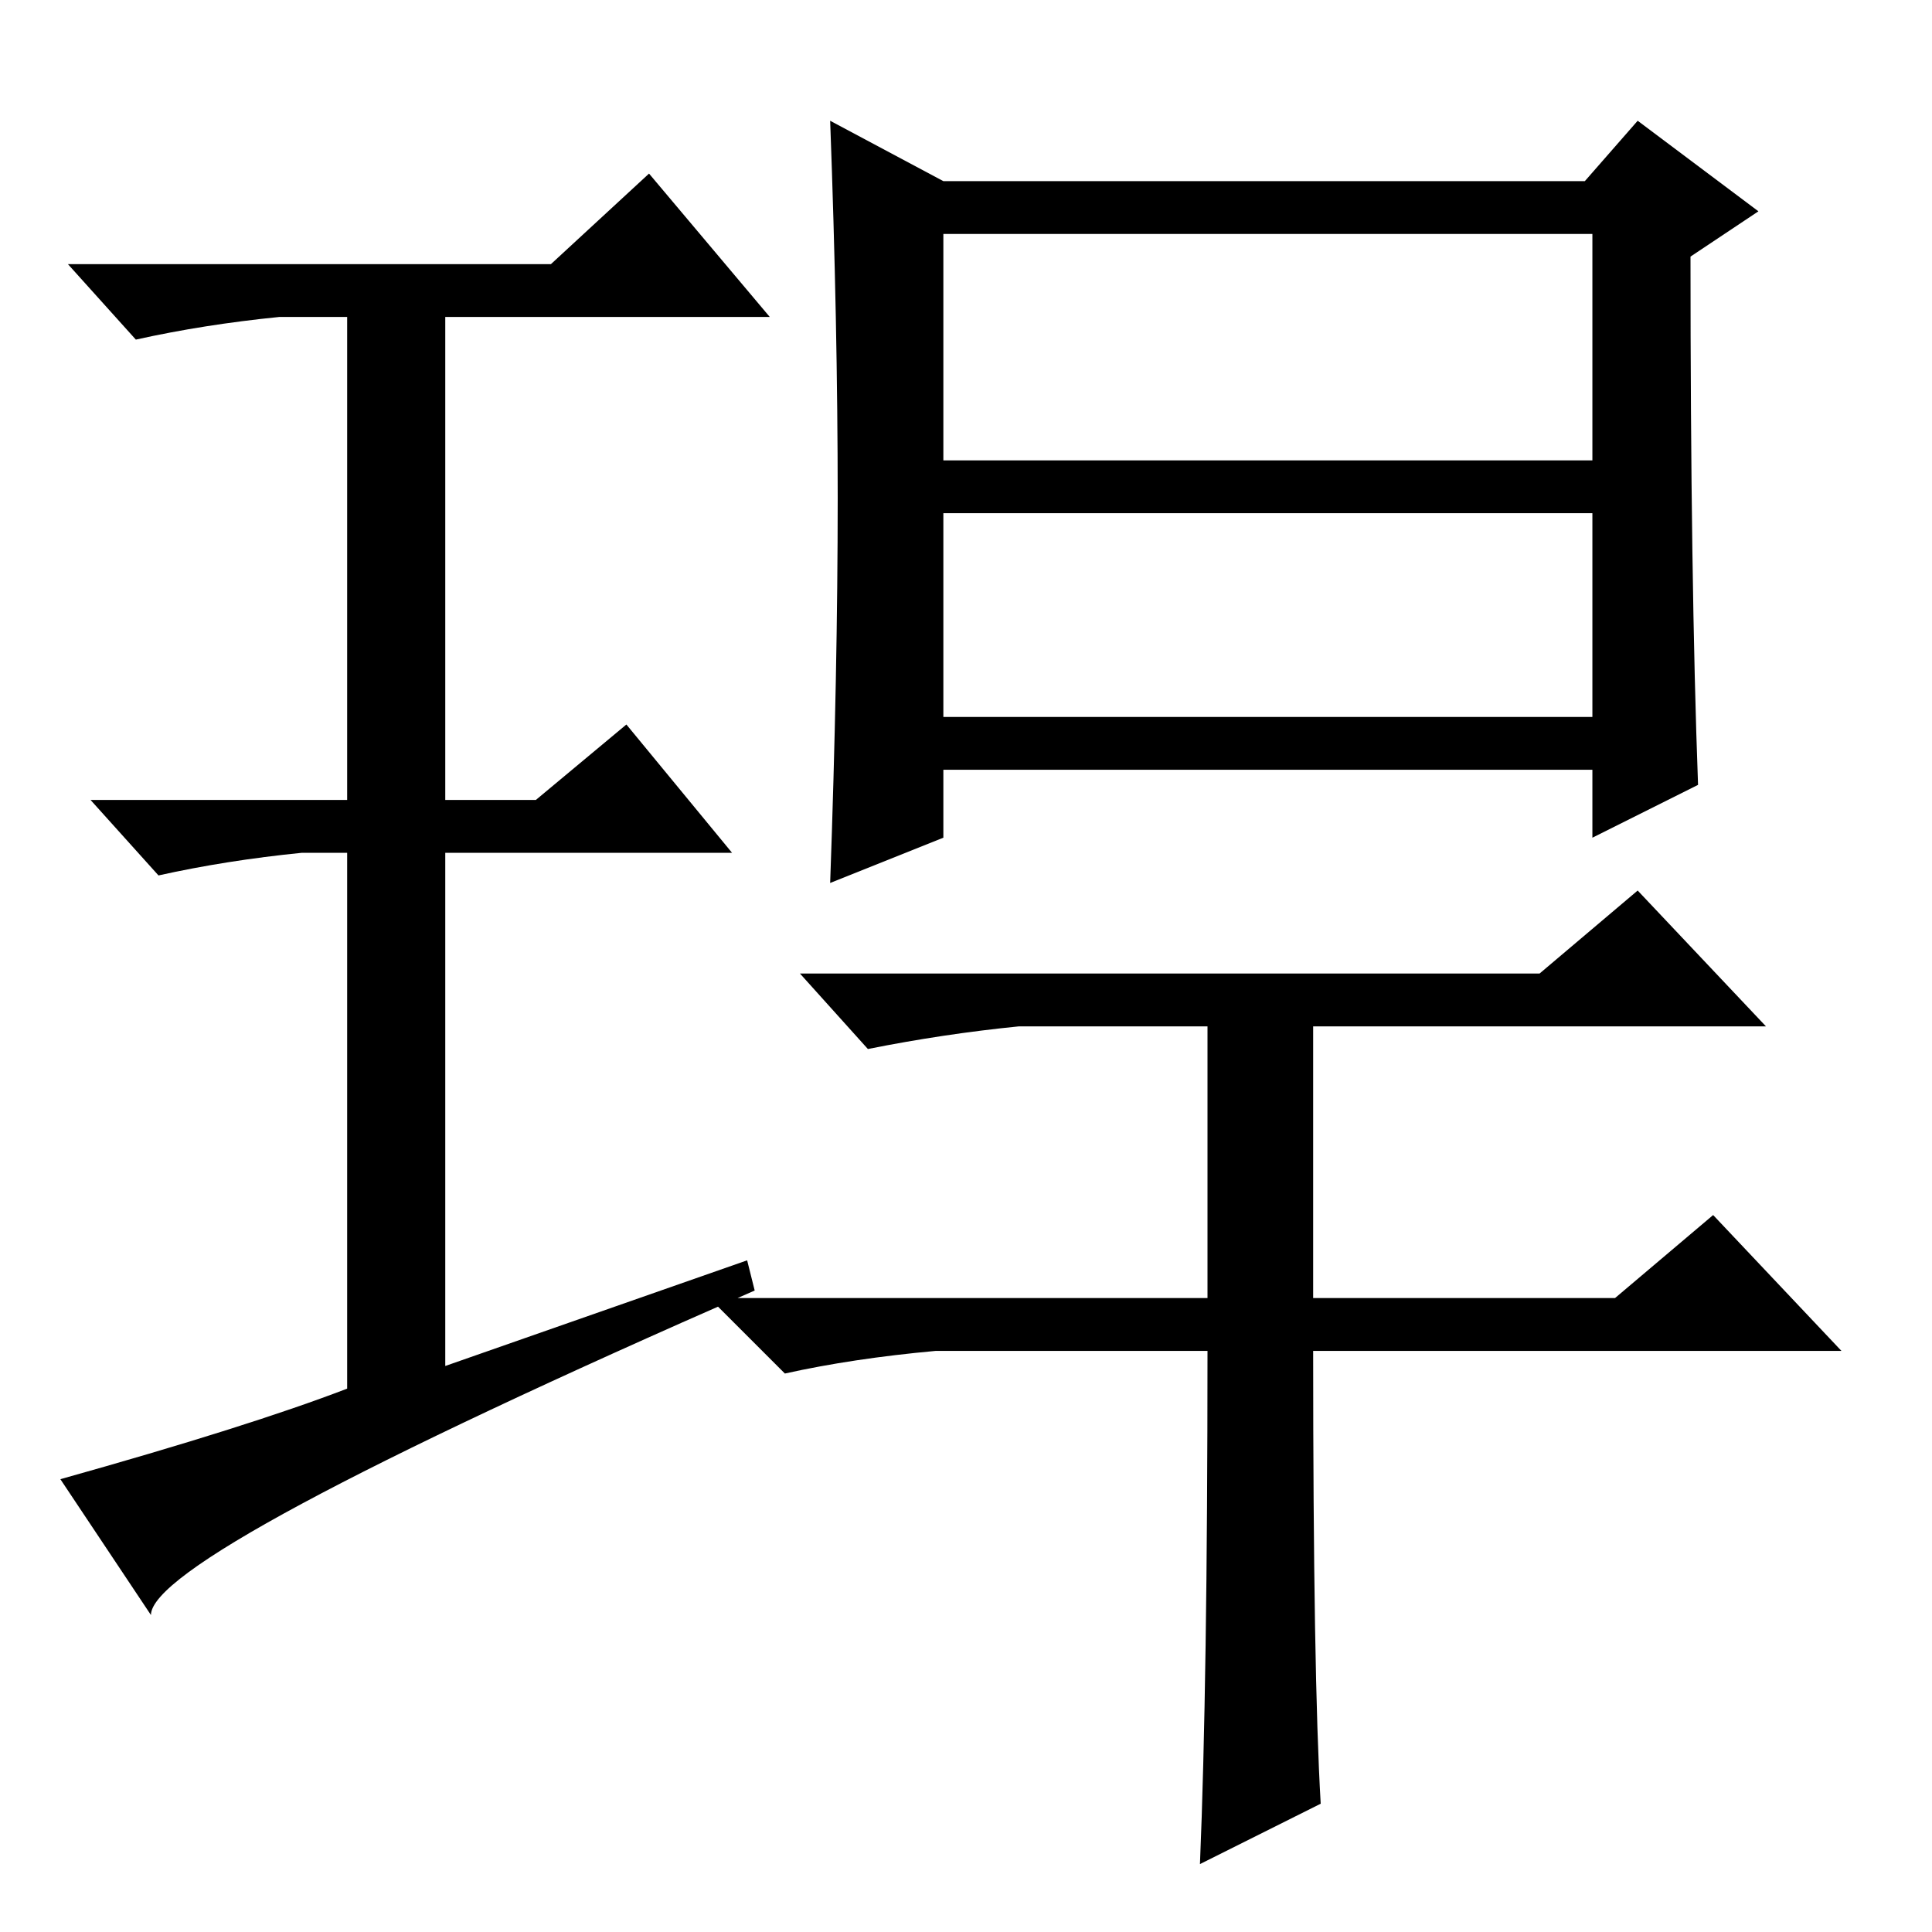 <?xml version="1.0" standalone="no"?>
<!DOCTYPE svg PUBLIC "-//W3C//DTD SVG 1.1//EN" "http://www.w3.org/Graphics/SVG/1.1/DTD/svg11.dtd" >
<svg xmlns="http://www.w3.org/2000/svg" xmlns:xlink="http://www.w3.org/1999/xlink" version="1.1" viewBox="0 -36 256 256">
  <g transform="matrix(1 0 0 -1 0 220)">
   <path fill="currentColor"
d="M111 190q0 23 -1 50l15 -8h85l7 8l16 -12l-9 -6q0 -43 1 -70l-14 -7v9h-86v-9l-15 -6q1 28 1 51zM125 195h86v30h-86v-30zM125 188v-27h86v27h-86zM160 77h-36q-11 -1 -20 -3l-10 10h66v36h-25q-10 -1 -20 -3l-9 10h98l13 11l17 -18h-60v-36h40l13 11l17 -18h-70
q0 -43 1 -60l-16 -8q1 24 1 68zM99 89l1 -4q-80 -35 -80 -43l-12 18q25 7 38 12v71h-6q-10 -1 -19 -3l-9 10h34v64h-9q-10 -1 -19 -3l-9 10h64l13 12l16 -19h-43v-64h12l12 10l14 -17h-38v-68z" />
  </g>

</svg>
